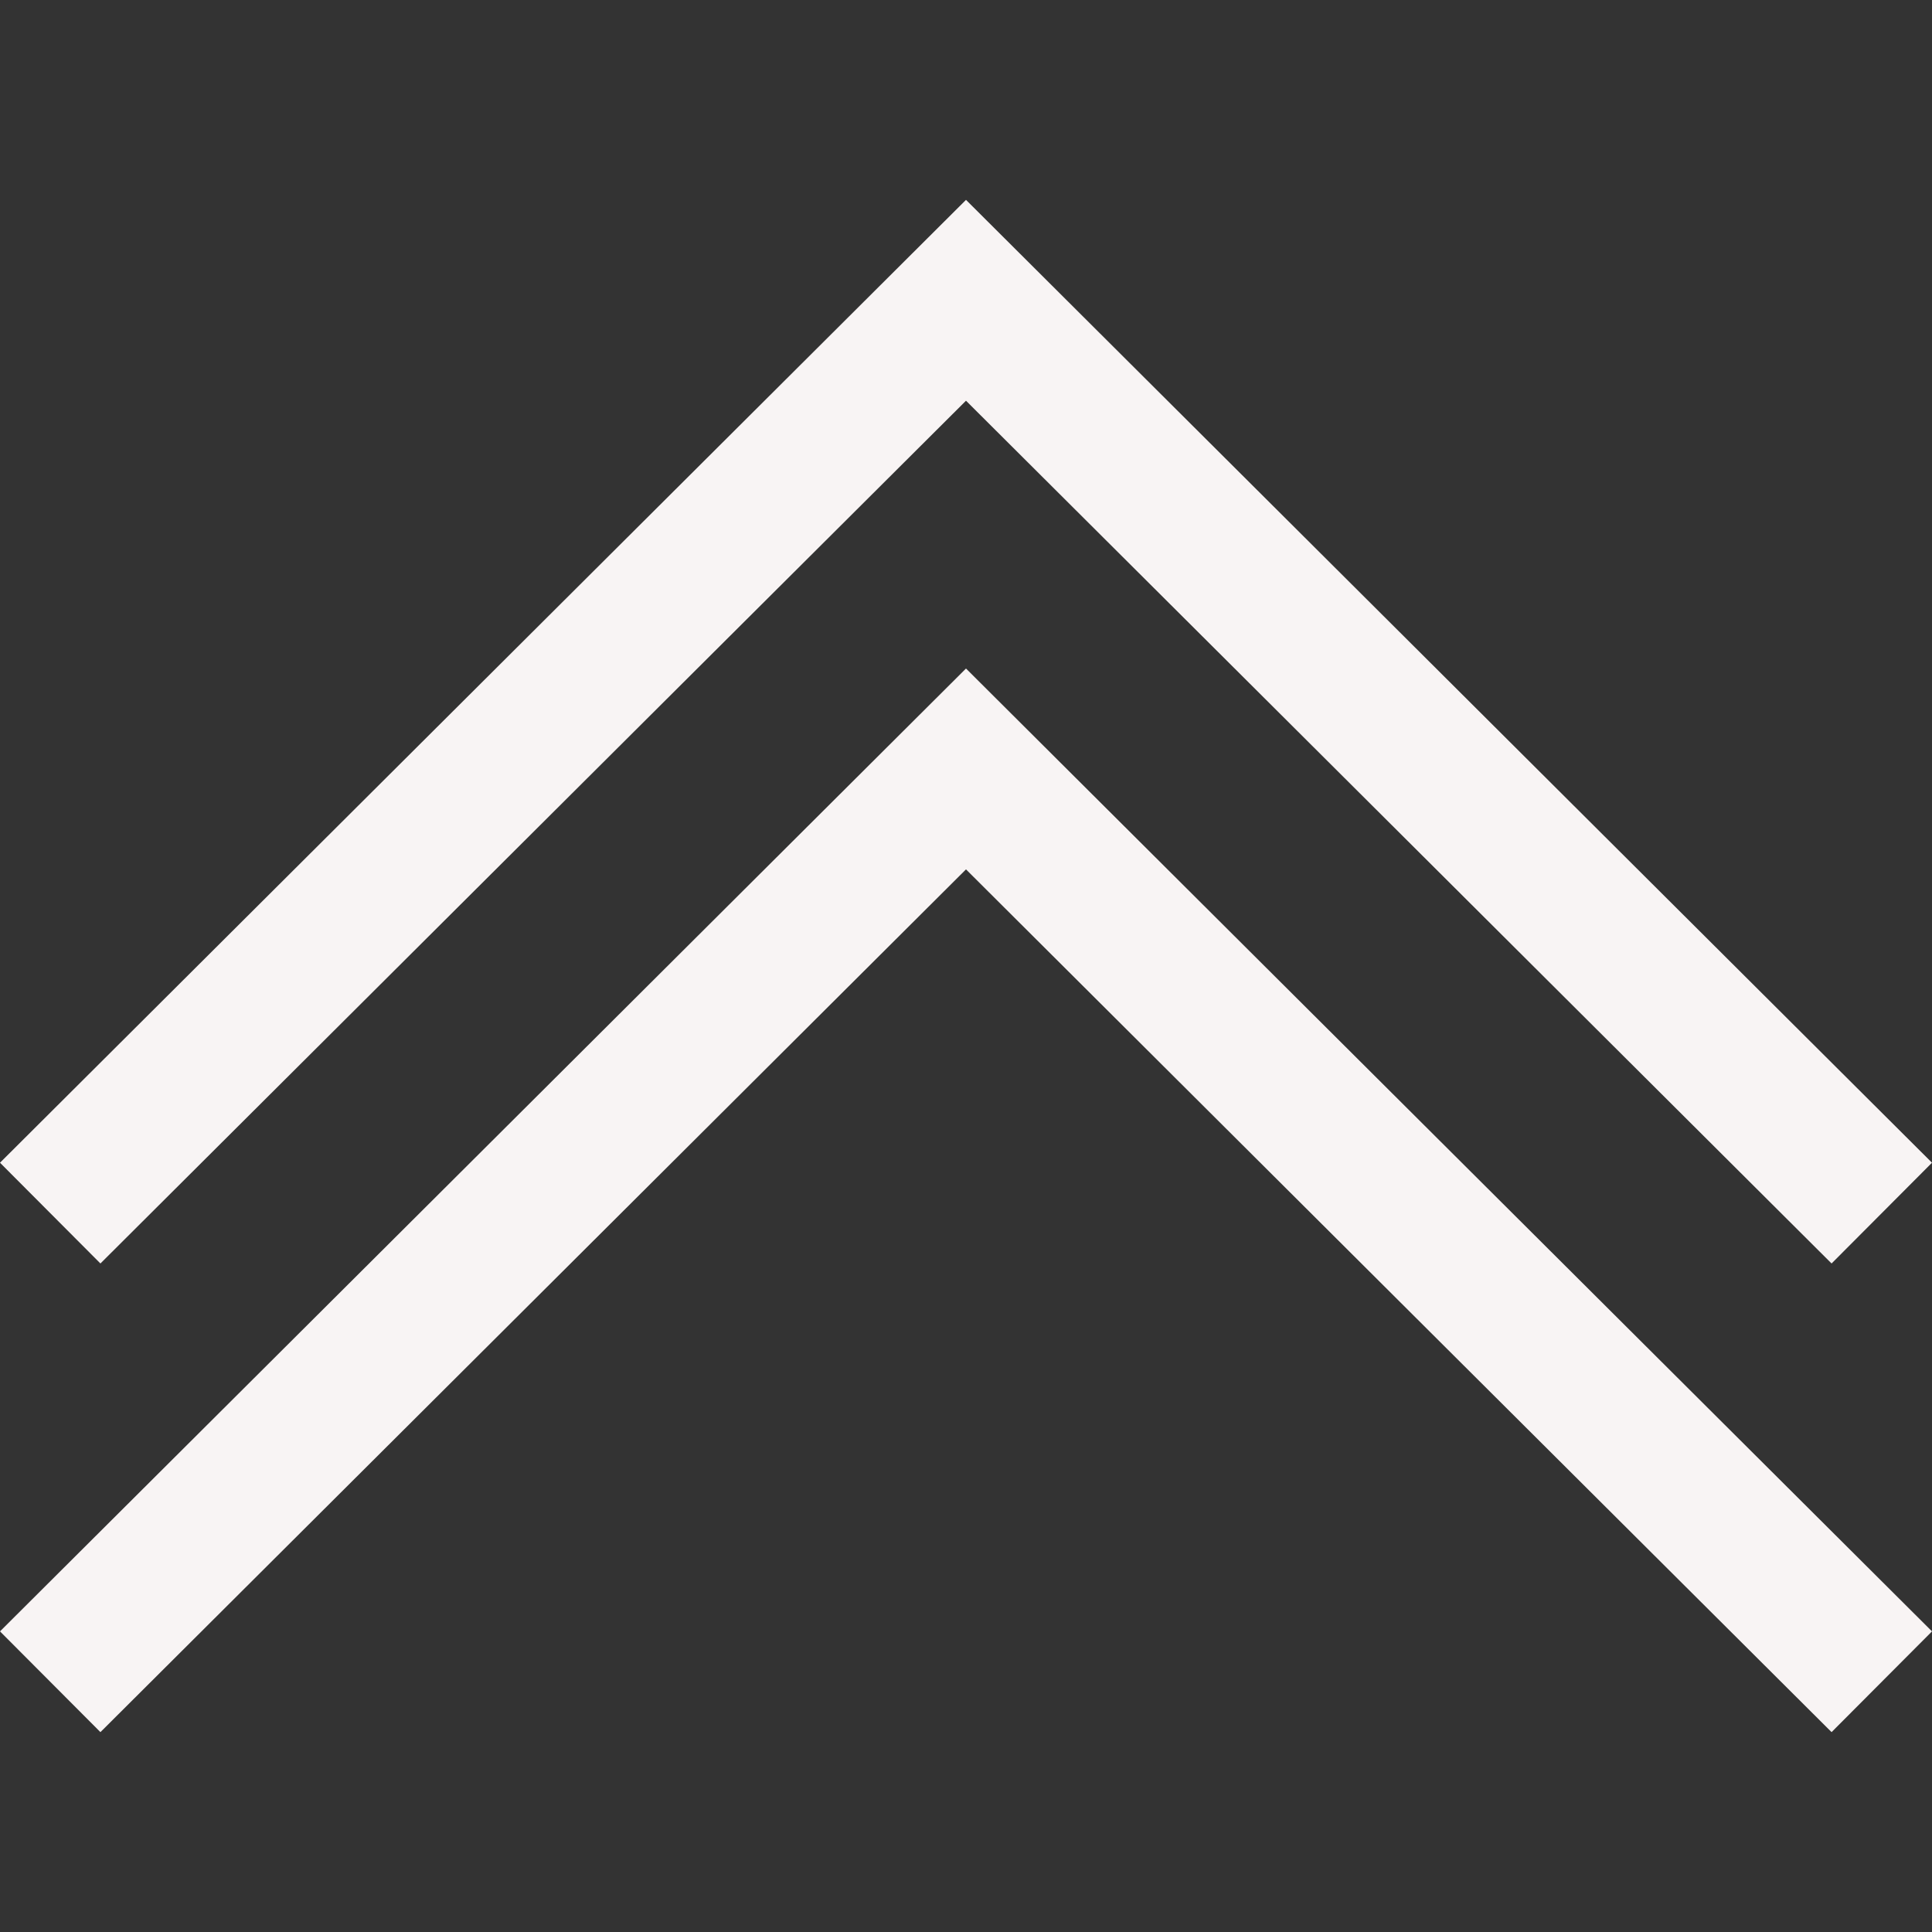 <?xml version="1.0"?>
<svg xmlns="http://www.w3.org/2000/svg" xmlns:xlink="http://www.w3.org/1999/xlink" version="1.1" id="Layer_1" x="0px" y="0px" viewBox="0 0 407.437 407.437" style="enable-background:new 0 0 407.437 407.437;" xml:space="preserve" width="512px" height="512px" class=""><rect x="0" y="0" width="407.437" height="407.437" fill="#333333" stroke="none"/><g><g>
	<polygon points="203.718,84.507 386.258,266.453 407.437,245.205 203.718,42.15 0,245.205 21.179,266.453  " data-original="#000000" class="active-path" data-old_color="#F3EFEF" fill="#F8F4F4"/>
	<polygon points="0,344.039 21.179,365.287 203.718,183.341 386.258,365.287 407.437,344.039 203.718,140.984  " data-original="#000000" class="active-path" data-old_color="#F3EFEF" fill="#F8F4F4"/>
</g></g> </svg>
